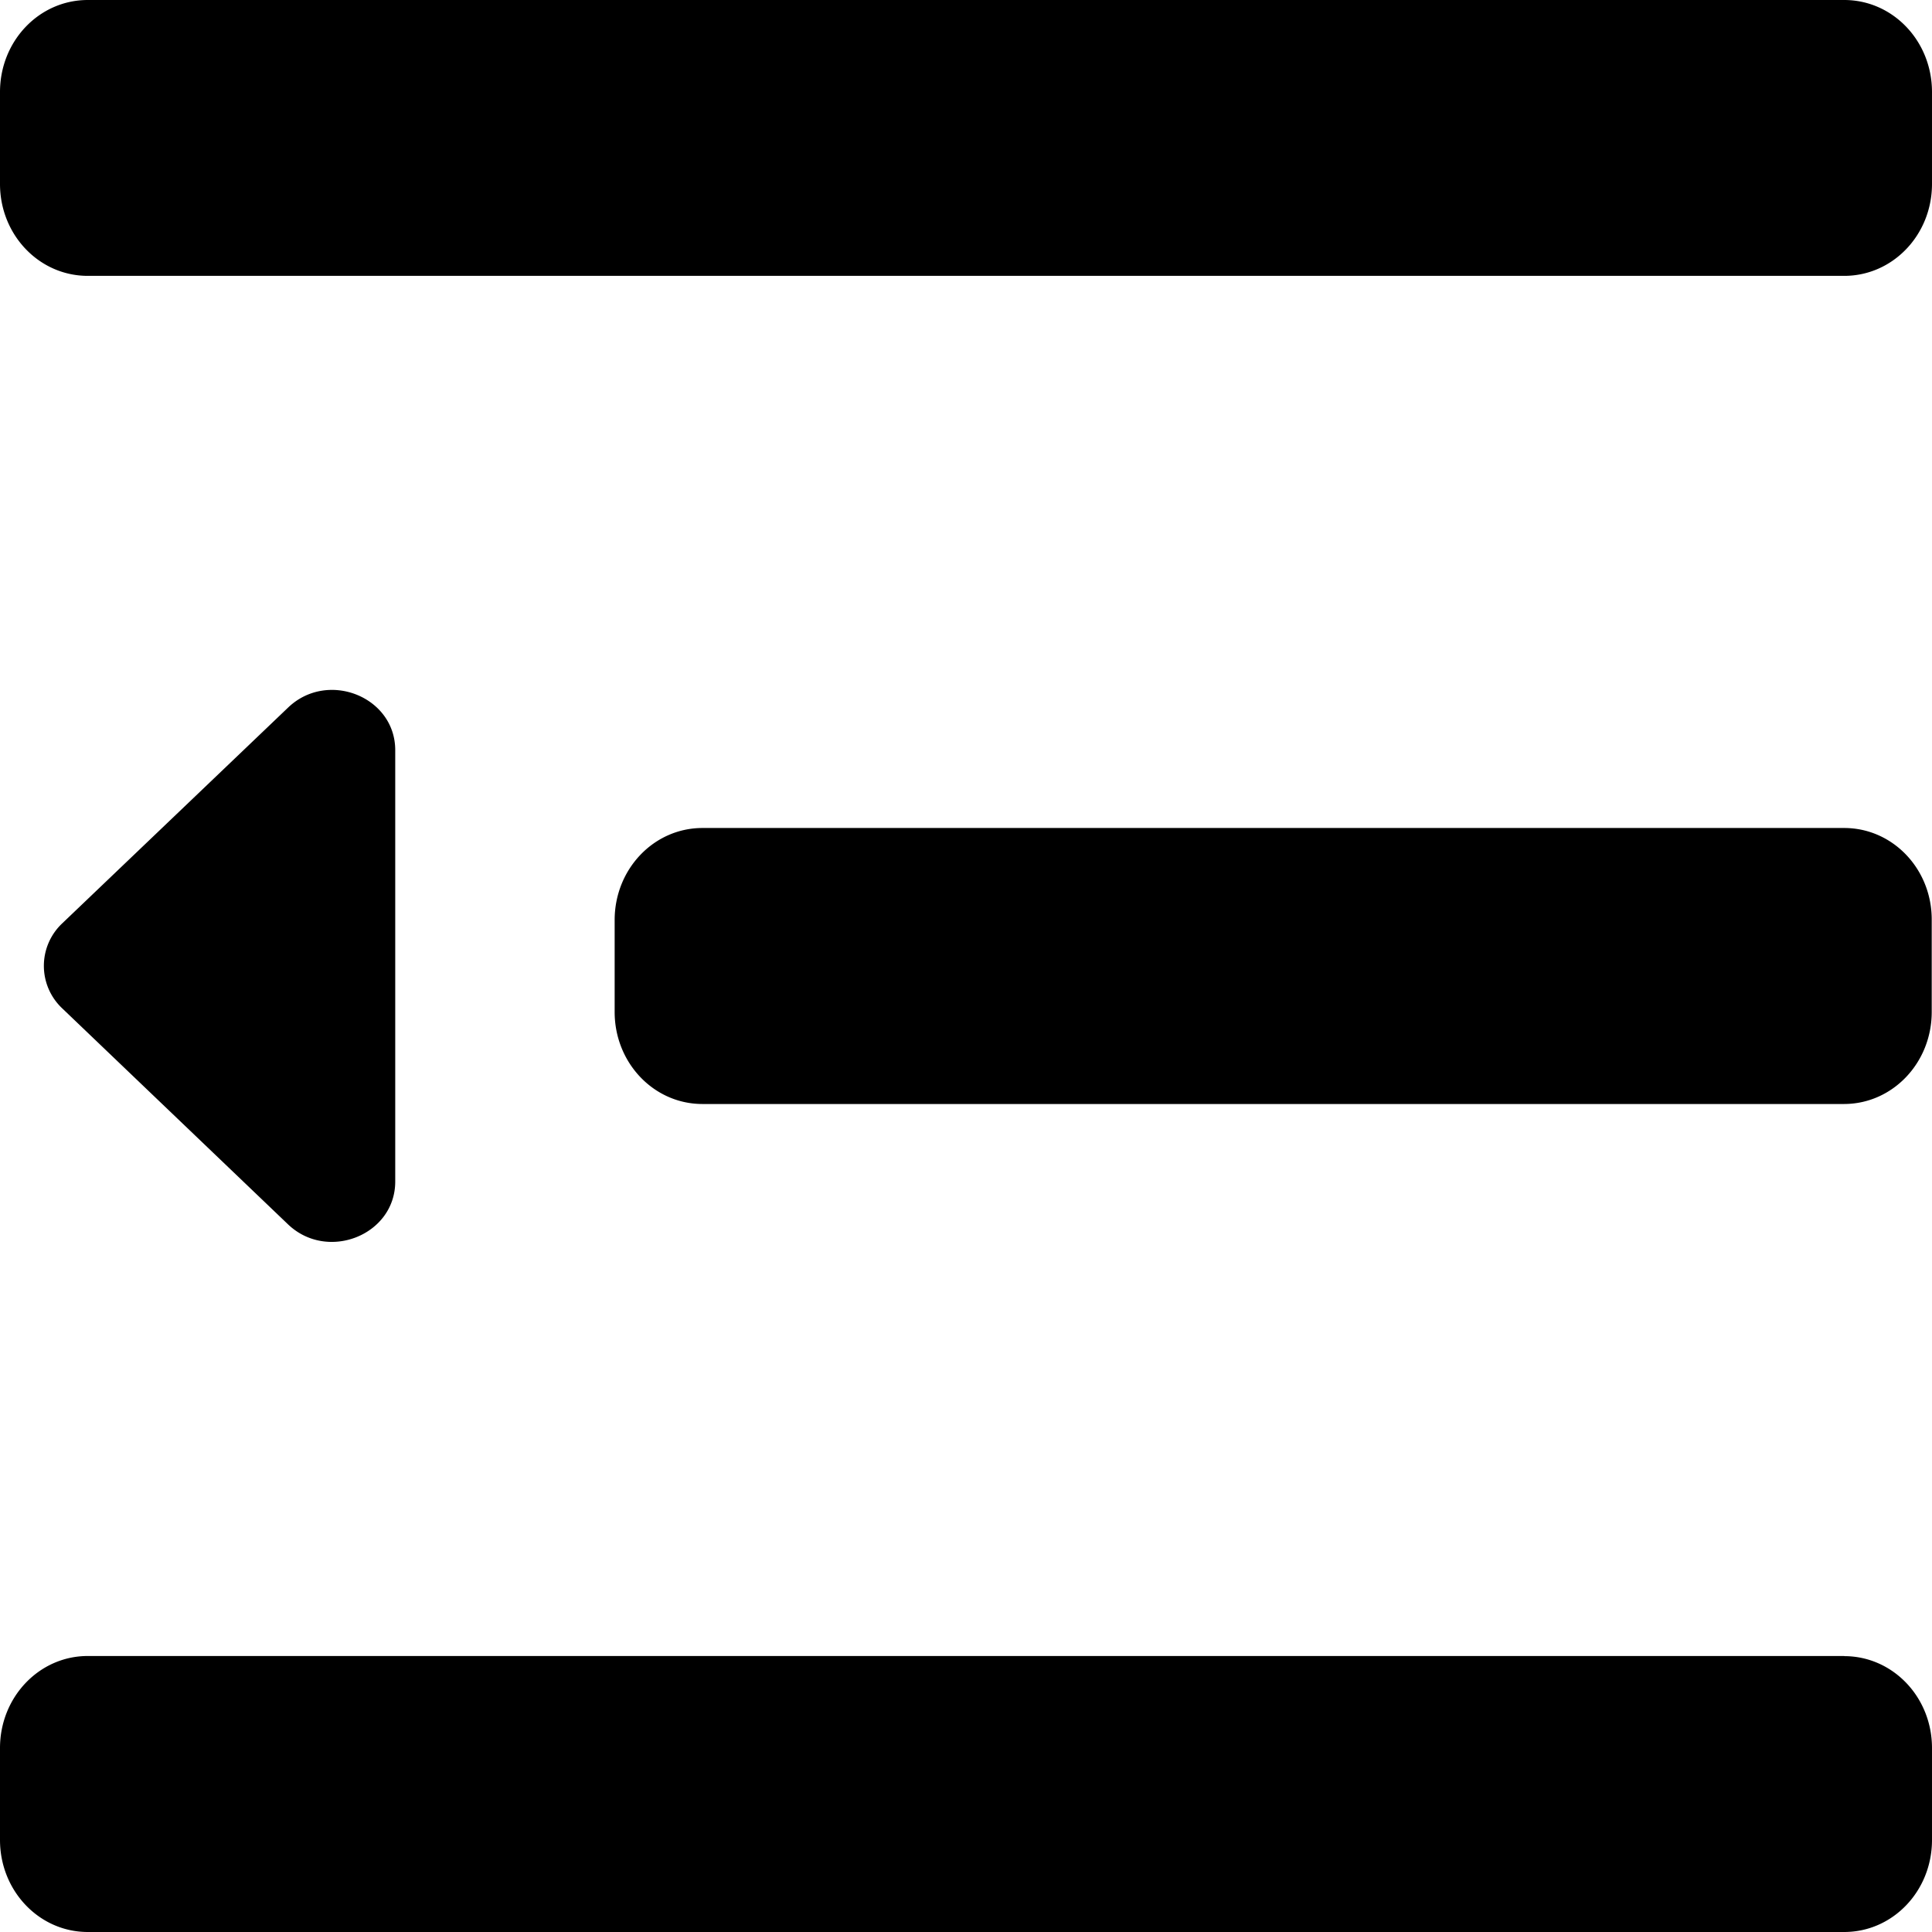 <?xml version="1.0" standalone="no"?><!DOCTYPE svg PUBLIC "-//W3C//DTD SVG 1.1//EN" "http://www.w3.org/Graphics/SVG/1.1/DTD/svg11.dtd"><svg class="icon" width="16px" height="16.00px" viewBox="0 0 1024 1024" version="1.1" xmlns="http://www.w3.org/2000/svg"><path fill="#000000" d="M977.481 0H46.519C20.773 0 0 21.723 0 48.786v48.713c0 26.99 20.773 48.713 46.519 48.713h930.962c25.746 0 46.519-21.723 46.519-48.713V48.786c0-27.063-20.773-48.786-46.519-48.786z m0 438.857H372.297c-25.746 0-46.519 21.797-46.519 48.786v48.713c0 26.99 20.773 48.786 46.519 48.786h605.038c25.746 0 46.519-21.797 46.519-48.786v-48.713C1024 460.654 1003.227 438.857 977.481 438.857z m0 438.857H46.519c-25.746 0-46.519 21.797-46.519 48.786v48.713c0 26.99 20.773 48.786 46.519 48.786h930.962c25.746 0 46.519-21.723 46.519-48.786v-48.713c0-26.99-20.773-48.713-46.519-48.713z m-768-251.319V397.605c0-28.379-35.913-42.642-56.832-22.528L33.061 489.326a30.939 30.939 0 0 0 0 45.202l119.589 114.395c20.919 19.968 56.832 5.705 56.832-22.674z"  /></svg>